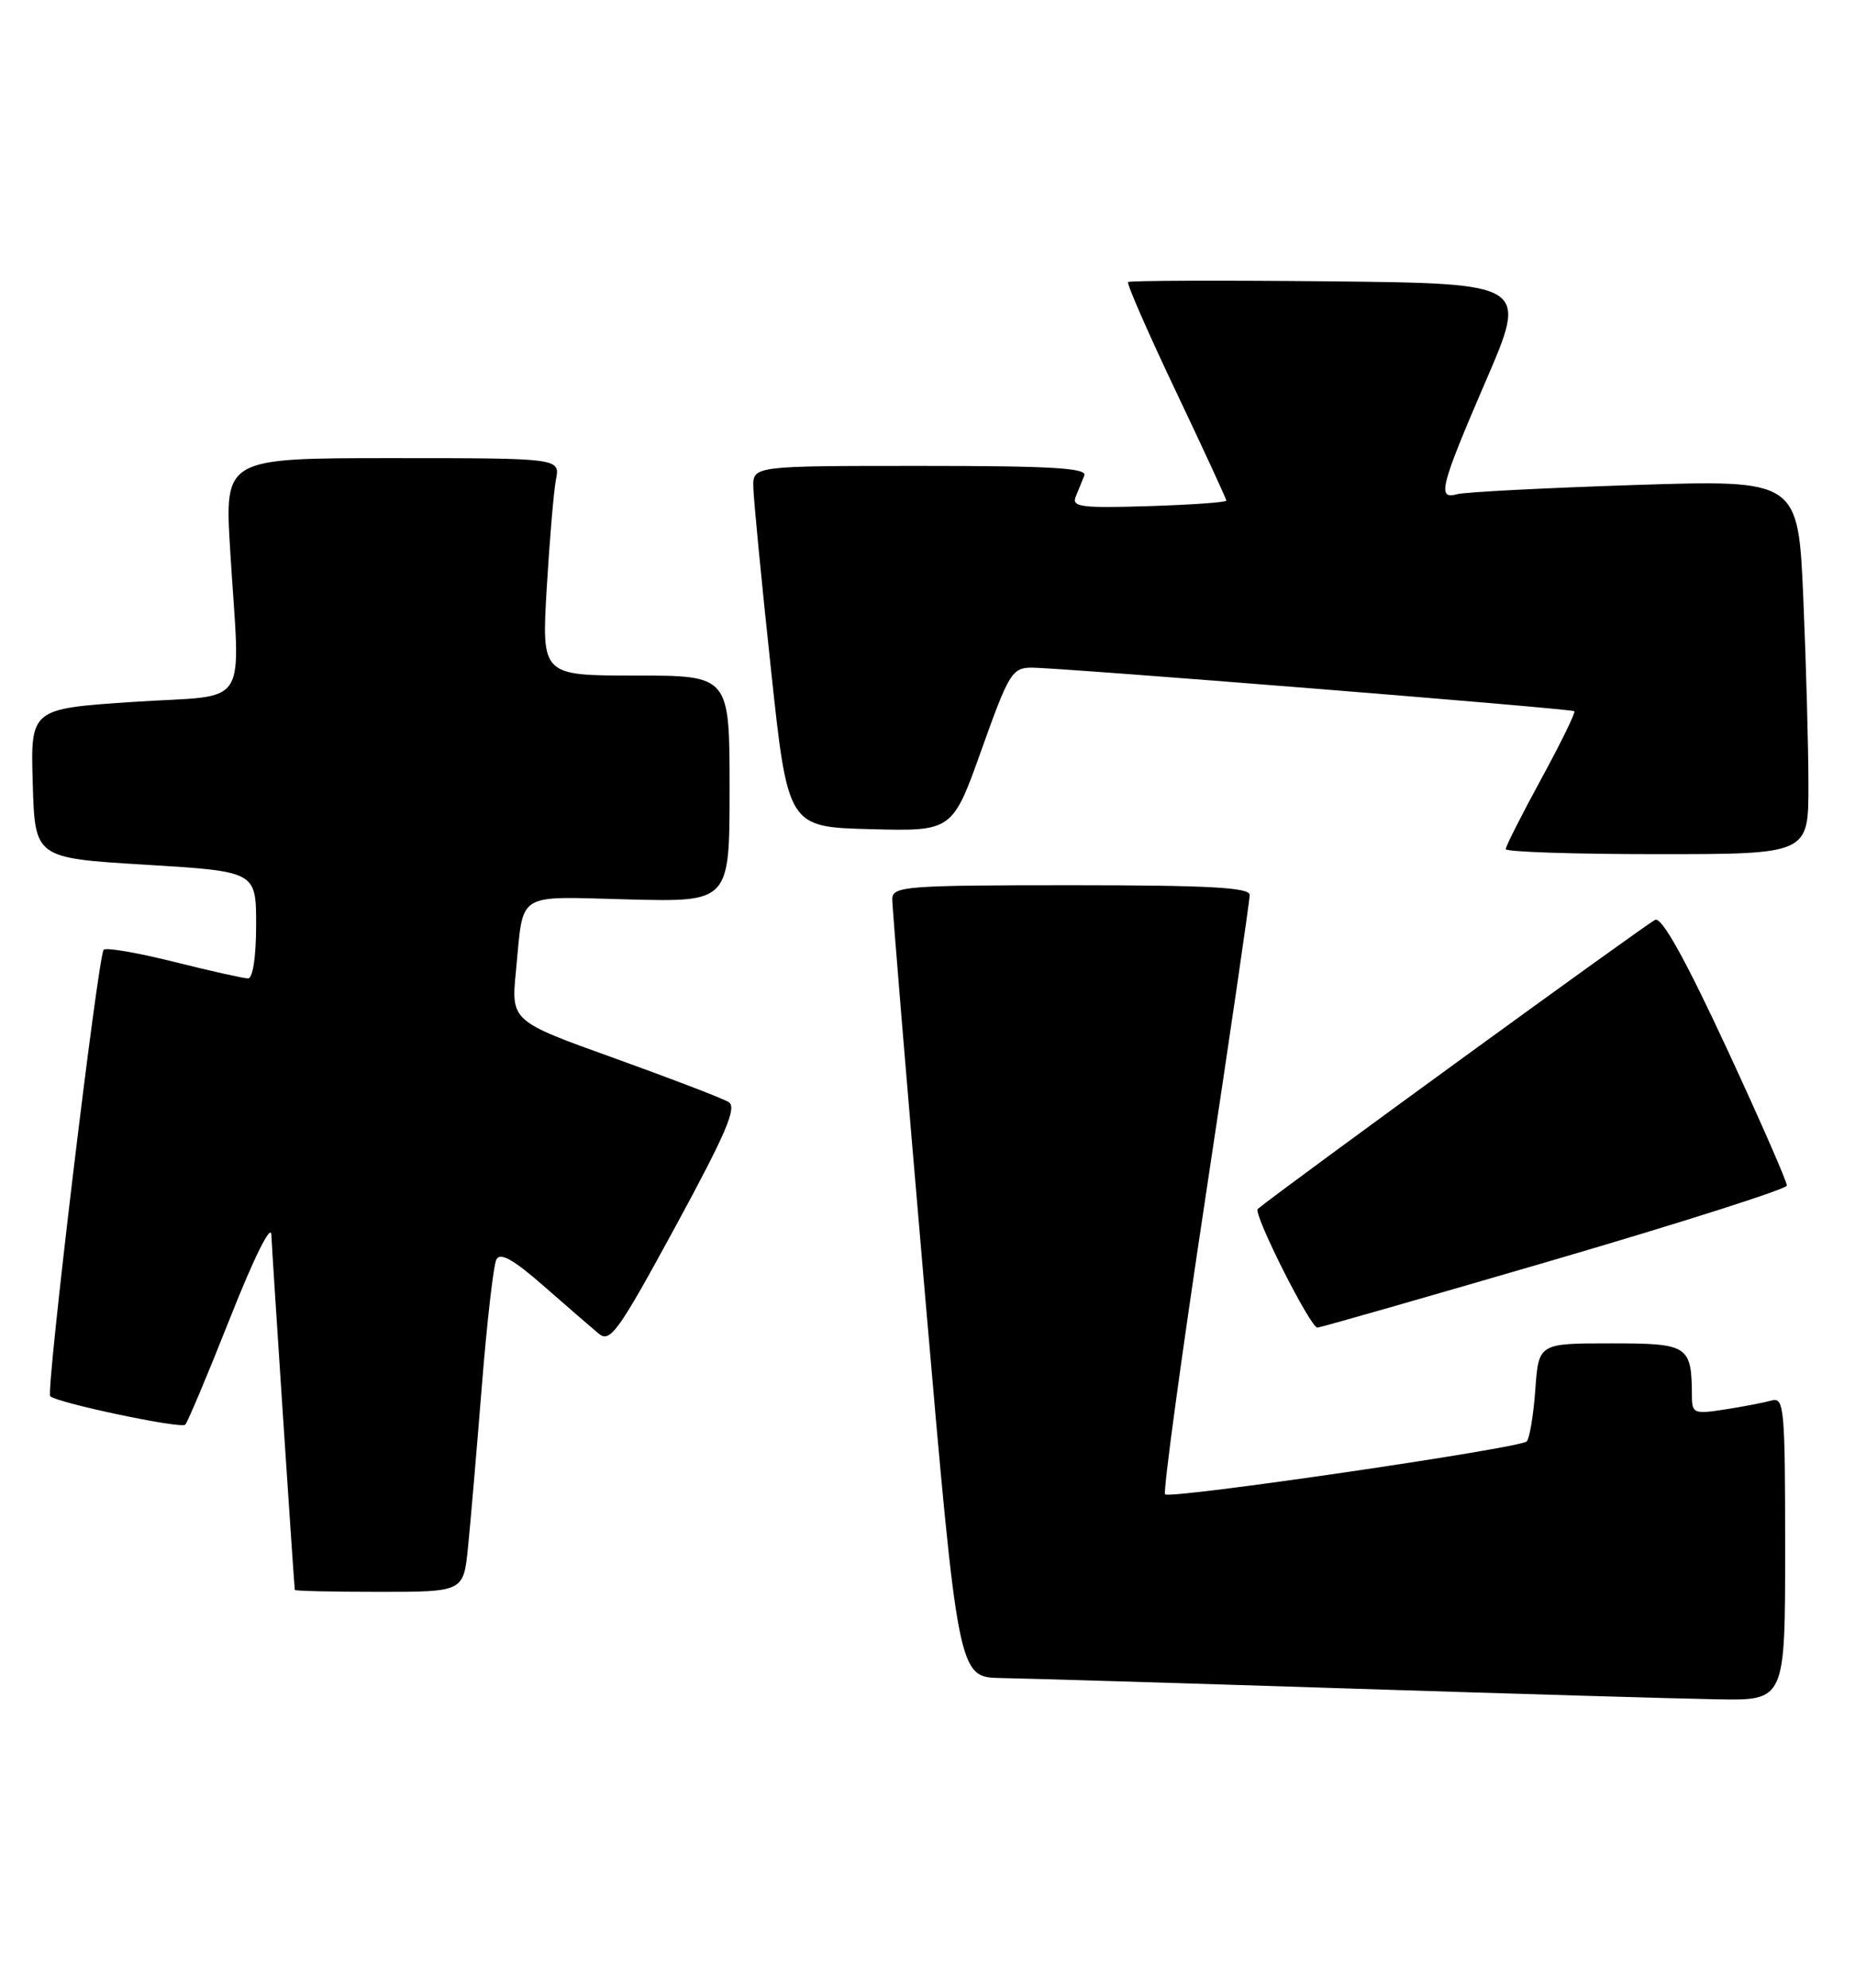 <?xml version="1.0" encoding="UTF-8" standalone="no"?>
<!DOCTYPE svg PUBLIC "-//W3C//DTD SVG 1.1//EN" "http://www.w3.org/Graphics/SVG/1.1/DTD/svg11.dtd" >
<svg xmlns="http://www.w3.org/2000/svg" xmlns:xlink="http://www.w3.org/1999/xlink" version="1.1" viewBox="0 0 239 256">
 <g >
 <path fill="currentColor"
d=" M 230.00 199.43 C 230.00 181.28 229.87 179.90 228.25 180.36 C 227.29 180.63 224.59 181.15 222.25 181.51 C 218.28 182.13 218.00 182.02 217.99 179.84 C 217.95 173.24 217.58 173.00 207.50 173.00 C 198.24 173.00 198.24 173.00 197.81 178.98 C 197.57 182.27 197.07 185.26 196.70 185.63 C 195.82 186.51 150.76 193.09 150.11 192.44 C 149.83 192.16 152.17 174.97 155.31 154.22 C 158.45 133.47 161.02 115.94 161.01 115.25 C 161.00 114.29 155.73 114.00 138.00 114.00 C 116.78 114.00 115.00 114.14 114.96 115.75 C 114.94 116.71 116.84 139.66 119.18 166.75 C 123.45 216.00 123.45 216.00 128.97 216.10 C 132.01 216.15 152.05 216.75 173.50 217.44 C 194.95 218.13 216.44 218.76 221.25 218.84 C 230.00 219.00 230.00 219.00 230.00 199.43 Z  M 60.30 199.25 C 60.62 196.09 61.42 186.75 62.08 178.50 C 62.74 170.25 63.58 162.91 63.96 162.19 C 64.46 161.25 66.17 162.21 70.07 165.63 C 73.06 168.25 76.24 171.00 77.14 171.75 C 78.61 172.97 79.64 171.54 87.03 157.95 C 93.54 145.96 94.98 142.61 93.89 141.93 C 93.12 141.45 86.50 138.92 79.17 136.28 C 65.84 131.50 65.84 131.50 66.48 125.00 C 67.50 114.66 66.24 115.46 80.99 115.83 C 94.00 116.16 94.00 116.16 94.00 101.58 C 94.00 87.00 94.00 87.00 81.89 87.00 C 69.78 87.00 69.78 87.00 70.44 75.75 C 70.81 69.56 71.34 63.26 71.63 61.75 C 72.16 59.00 72.16 59.00 50.55 59.00 C 28.94 59.00 28.94 59.00 29.65 70.75 C 30.93 91.85 32.50 89.37 17.22 90.39 C 3.93 91.27 3.93 91.27 4.22 100.89 C 4.50 110.50 4.50 110.50 18.75 111.36 C 33.00 112.23 33.00 112.23 33.00 119.11 C 33.00 123.20 32.58 126.00 31.96 126.00 C 31.39 126.00 27.10 125.04 22.43 123.87 C 17.75 122.70 13.67 121.99 13.36 122.31 C 12.63 123.03 5.89 179.23 6.47 179.80 C 7.33 180.66 23.30 184.03 23.87 183.47 C 24.18 183.15 26.79 176.95 29.66 169.69 C 32.69 162.03 34.91 157.55 34.96 159.00 C 35.02 160.77 37.73 201.88 37.98 204.75 C 37.99 204.89 42.89 205.00 48.86 205.00 C 59.72 205.00 59.72 205.00 60.30 199.25 Z  M 200.32 162.22 C 216.72 157.42 230.18 153.13 230.22 152.68 C 230.26 152.23 226.76 144.23 222.43 134.91 C 217.17 123.59 214.13 118.12 213.27 118.45 C 212.33 118.81 165.13 153.13 162.05 155.69 C 161.40 156.24 168.84 171.01 169.74 170.97 C 170.16 170.95 183.92 167.01 200.32 162.22 Z  M 233.00 101.16 C 233.00 96.30 232.70 85.45 232.34 77.05 C 231.68 61.78 231.68 61.78 210.59 62.46 C 198.99 62.84 188.71 63.37 187.75 63.64 C 185.12 64.38 185.55 62.71 191.46 49.00 C 196.85 36.50 196.85 36.50 171.27 36.23 C 157.21 36.09 145.54 36.13 145.34 36.32 C 145.15 36.52 147.91 42.84 151.49 50.37 C 155.07 57.90 158.00 64.25 158.00 64.47 C 158.00 64.69 153.49 65.01 147.99 65.18 C 139.40 65.45 138.06 65.29 138.58 64.00 C 138.92 63.17 139.42 61.94 139.70 61.25 C 140.10 60.27 135.50 60.00 118.61 60.00 C 97.00 60.00 97.00 60.00 97.06 62.75 C 97.09 64.26 98.10 74.72 99.31 86.00 C 101.50 106.50 101.50 106.50 112.11 106.78 C 122.71 107.06 122.71 107.06 126.47 96.53 C 129.94 86.78 130.41 86.00 132.86 85.98 C 136.37 85.96 202.40 91.25 202.84 91.59 C 203.03 91.73 201.12 95.64 198.59 100.28 C 196.07 104.91 194.00 108.99 194.00 109.35 C 194.00 109.71 202.78 110.00 213.50 110.00 C 233.00 110.00 233.00 110.00 233.00 101.16 Z "/>
</g>
</svg>